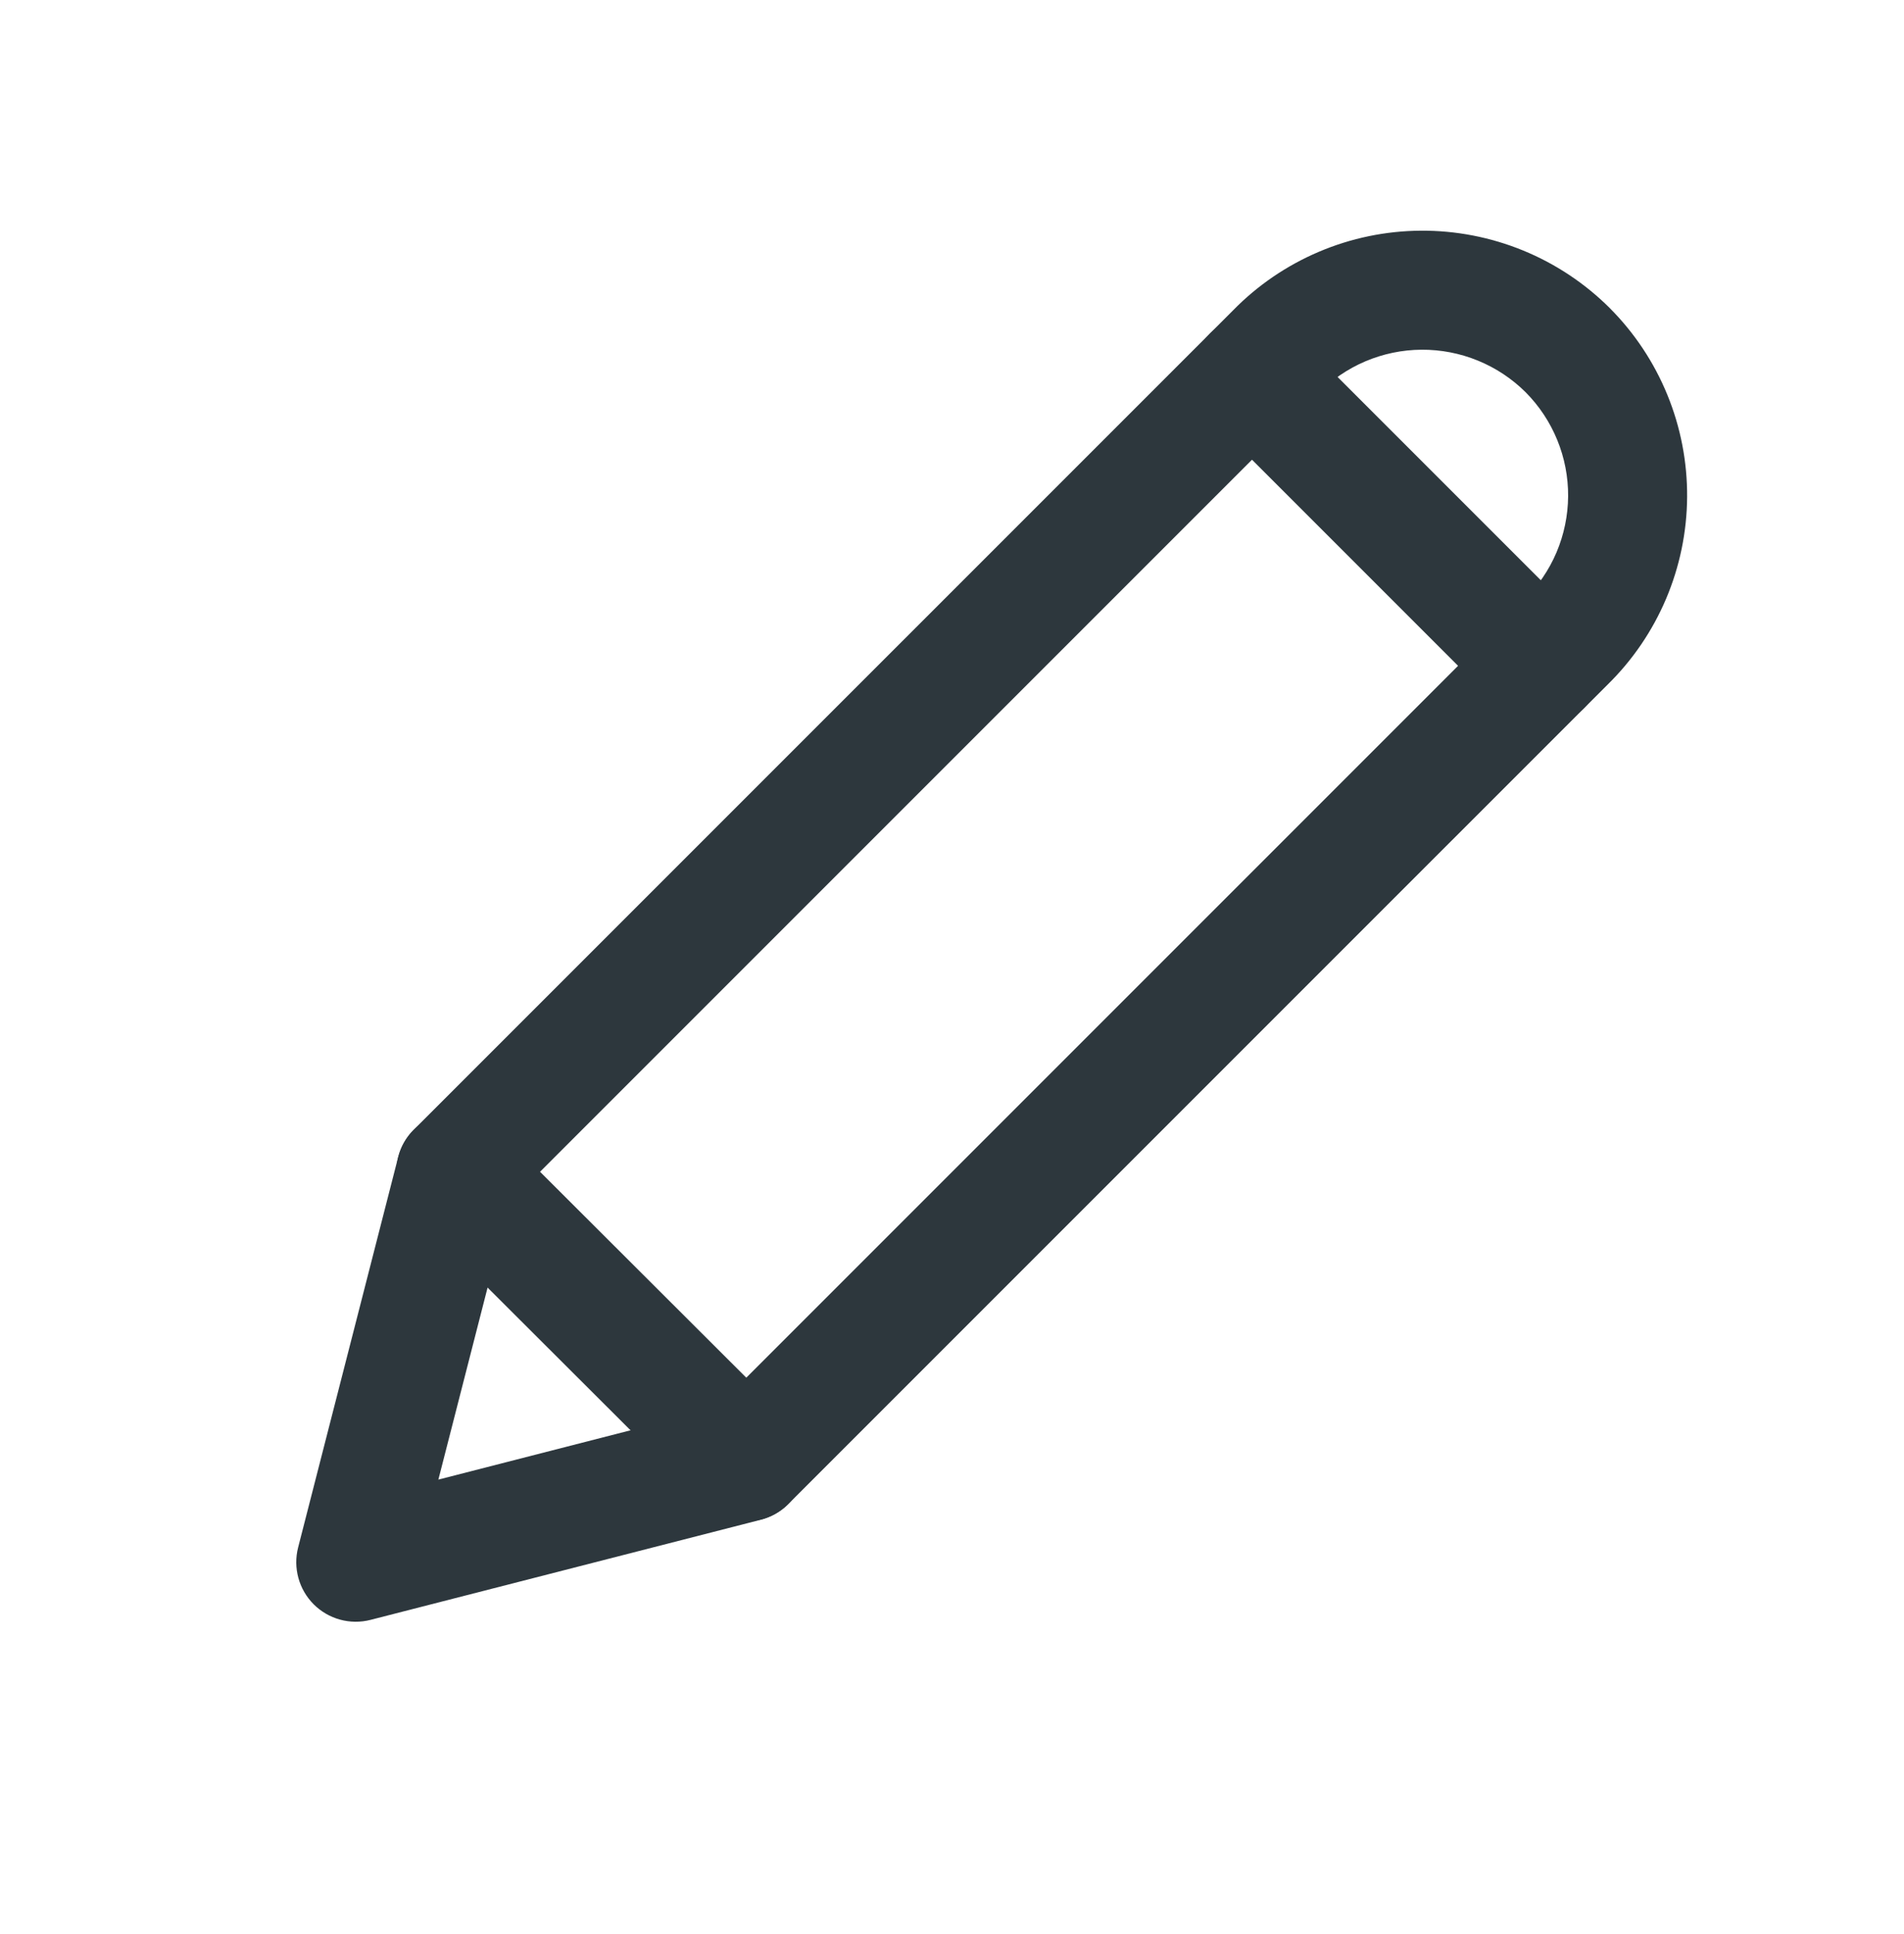 <svg width="64" height="65" viewBox="0 0 64 65" fill="none" xmlns="http://www.w3.org/2000/svg">
<path fill-rule="evenodd" clip-rule="evenodd" d="M47.756 7.753C48.933 7.745 50.101 7.971 51.191 8.416C52.281 8.862 53.271 9.519 54.106 10.35L54.111 10.356C54.943 11.19 55.6 12.181 56.046 13.271C56.492 14.361 56.718 15.528 56.71 16.706C56.702 17.883 56.46 19.047 56 20.131C55.541 21.211 54.873 22.19 54.035 23.011L26.492 50.553C26.239 50.806 25.922 50.987 25.575 51.076L12.455 54.441C11.771 54.617 11.044 54.418 10.544 53.918C10.045 53.418 9.846 52.692 10.021 52.007L13.384 38.888C13.473 38.54 13.654 38.223 13.907 37.97L41.45 10.428C42.271 9.589 43.25 8.922 44.33 8.463C45.414 8.002 46.578 7.761 47.756 7.753ZM49.676 12.119C49.075 11.873 48.432 11.749 47.783 11.753C47.134 11.757 46.492 11.89 45.894 12.144C45.297 12.398 44.756 12.768 44.302 13.232L44.286 13.248L17.123 40.411L14.735 49.727L24.051 47.337L51.23 20.158C51.695 19.704 52.065 19.163 52.319 18.566C52.572 17.969 52.705 17.327 52.71 16.678C52.714 16.029 52.59 15.386 52.344 14.786C52.099 14.186 51.737 13.641 51.281 13.182C50.821 12.725 50.276 12.364 49.676 12.119Z" fill="#2D373D"/>
<path fill-rule="evenodd" clip-rule="evenodd" d="M40.671 11.208C41.452 10.427 42.718 10.427 43.499 11.208L53.254 20.963C54.035 21.744 54.035 23.01 53.254 23.791C52.473 24.572 51.206 24.572 50.425 23.791L40.671 14.037C39.889 13.256 39.889 11.989 40.671 11.208Z" fill="#2D373D"/>
<path fill-rule="evenodd" clip-rule="evenodd" d="M13.907 37.97C14.688 37.188 15.955 37.186 16.736 37.967L26.5 47.714C27.282 48.494 27.283 49.76 26.503 50.542C25.723 51.324 24.456 51.325 23.674 50.545L13.91 40.798C13.129 40.017 13.127 38.752 13.907 37.97Z" fill="#2D373D"/>
</svg>
